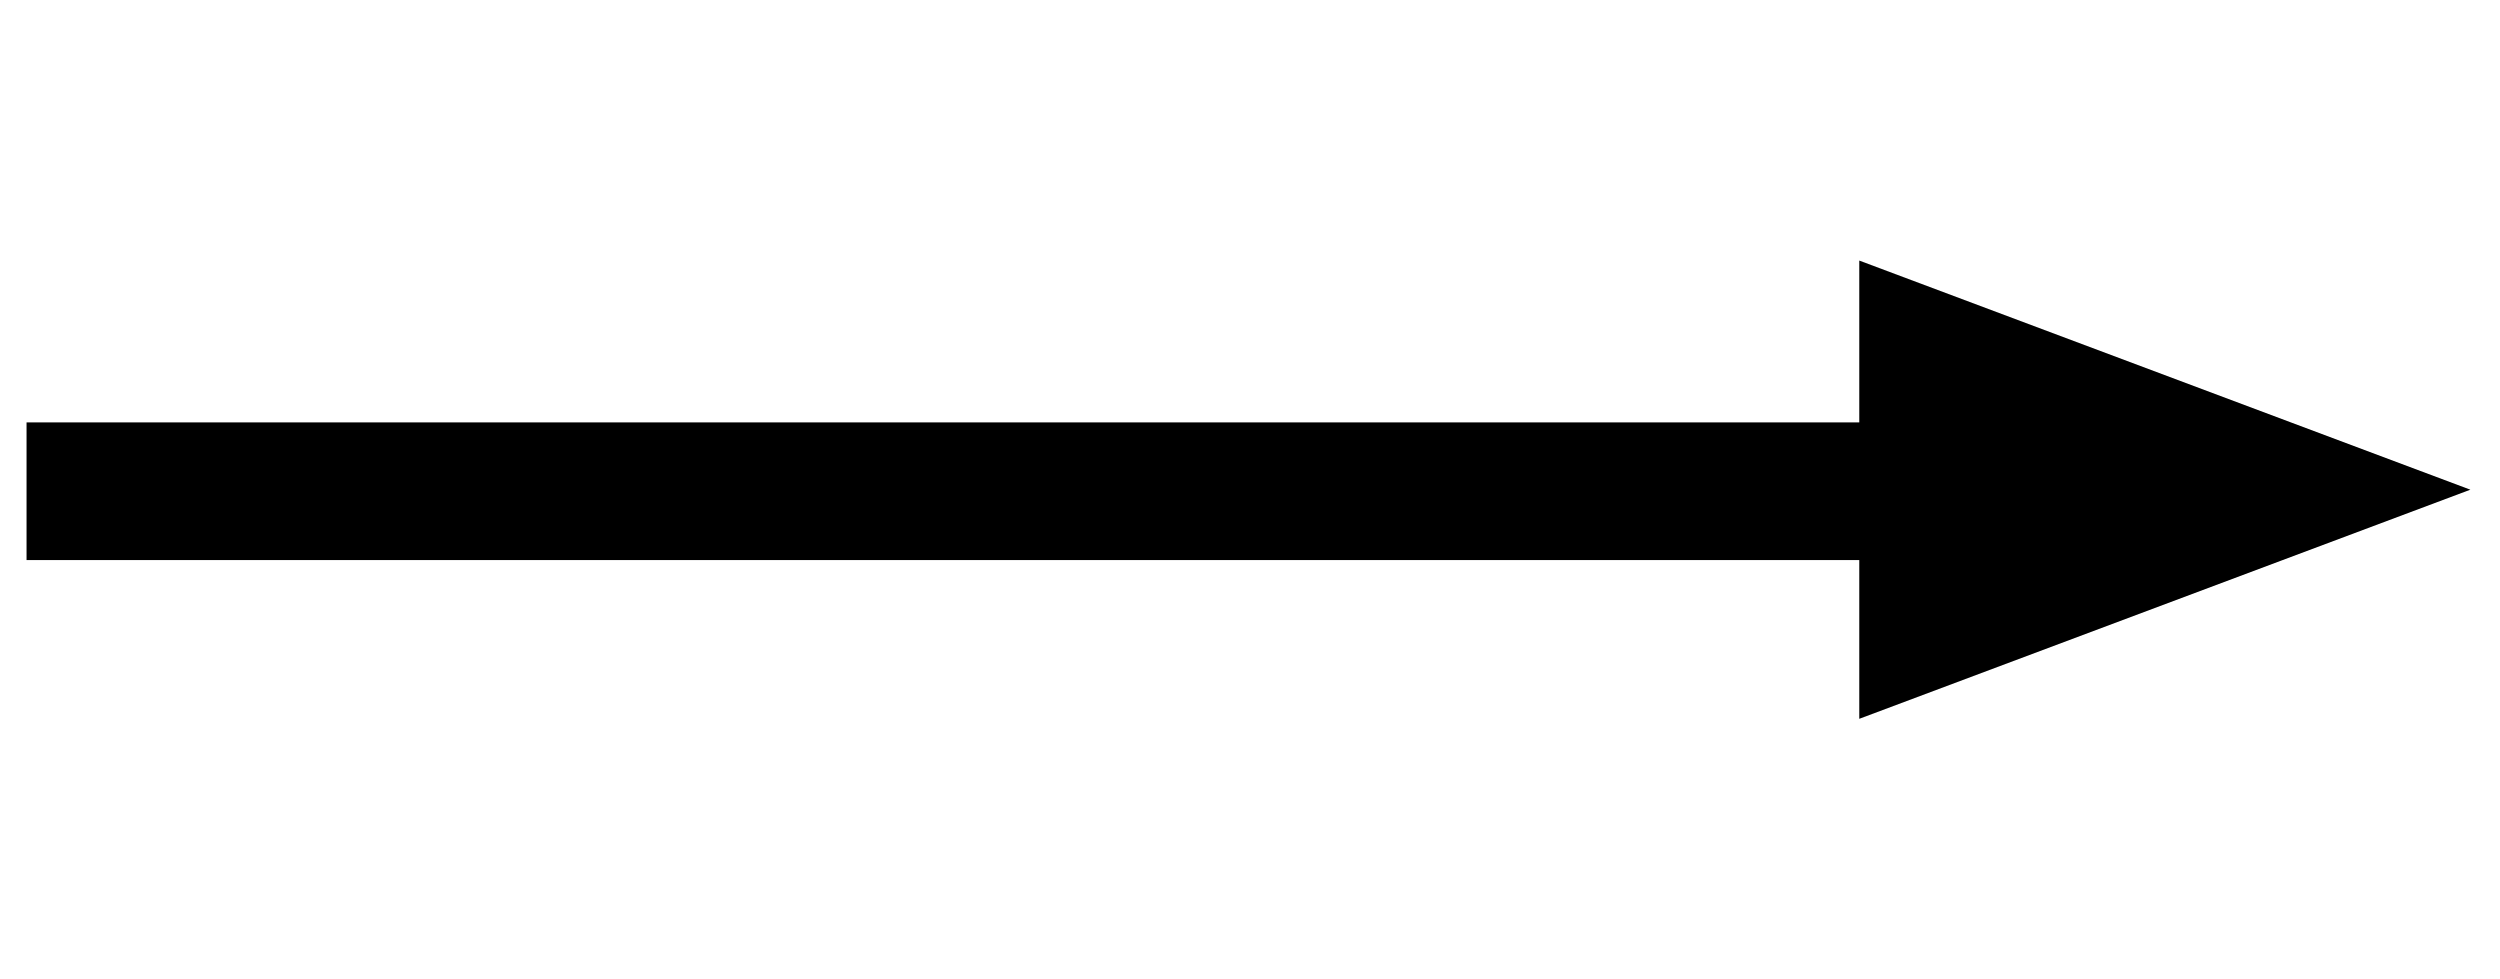 <?xml version="1.0" encoding="utf-8"?>
<!-- Generator: Adobe Illustrator 17.1.0, SVG Export Plug-In . SVG Version: 6.00 Build 0)  -->
<!DOCTYPE svg PUBLIC "-//W3C//DTD SVG 1.1//EN" "http://www.w3.org/Graphics/SVG/1.1/DTD/svg11.dtd">
<svg version="1.1" id="Layer_1" xmlns:sketch="http://www.bohemiancoding.com/sketch/ns"
	 xmlns="http://www.w3.org/2000/svg" xmlns:xlink="http://www.w3.org/1999/xlink" x="0px" y="0px" viewBox="-5 90 970 380"
	 enable-background="new -5 90 970 380" xml:space="preserve">
<polygon points="716.4,368.9 953.5,280 716.4,191.1 716.4,253.9 5.3,253.9 5.3,307.3 716.4,307.3 "/>
</svg>
